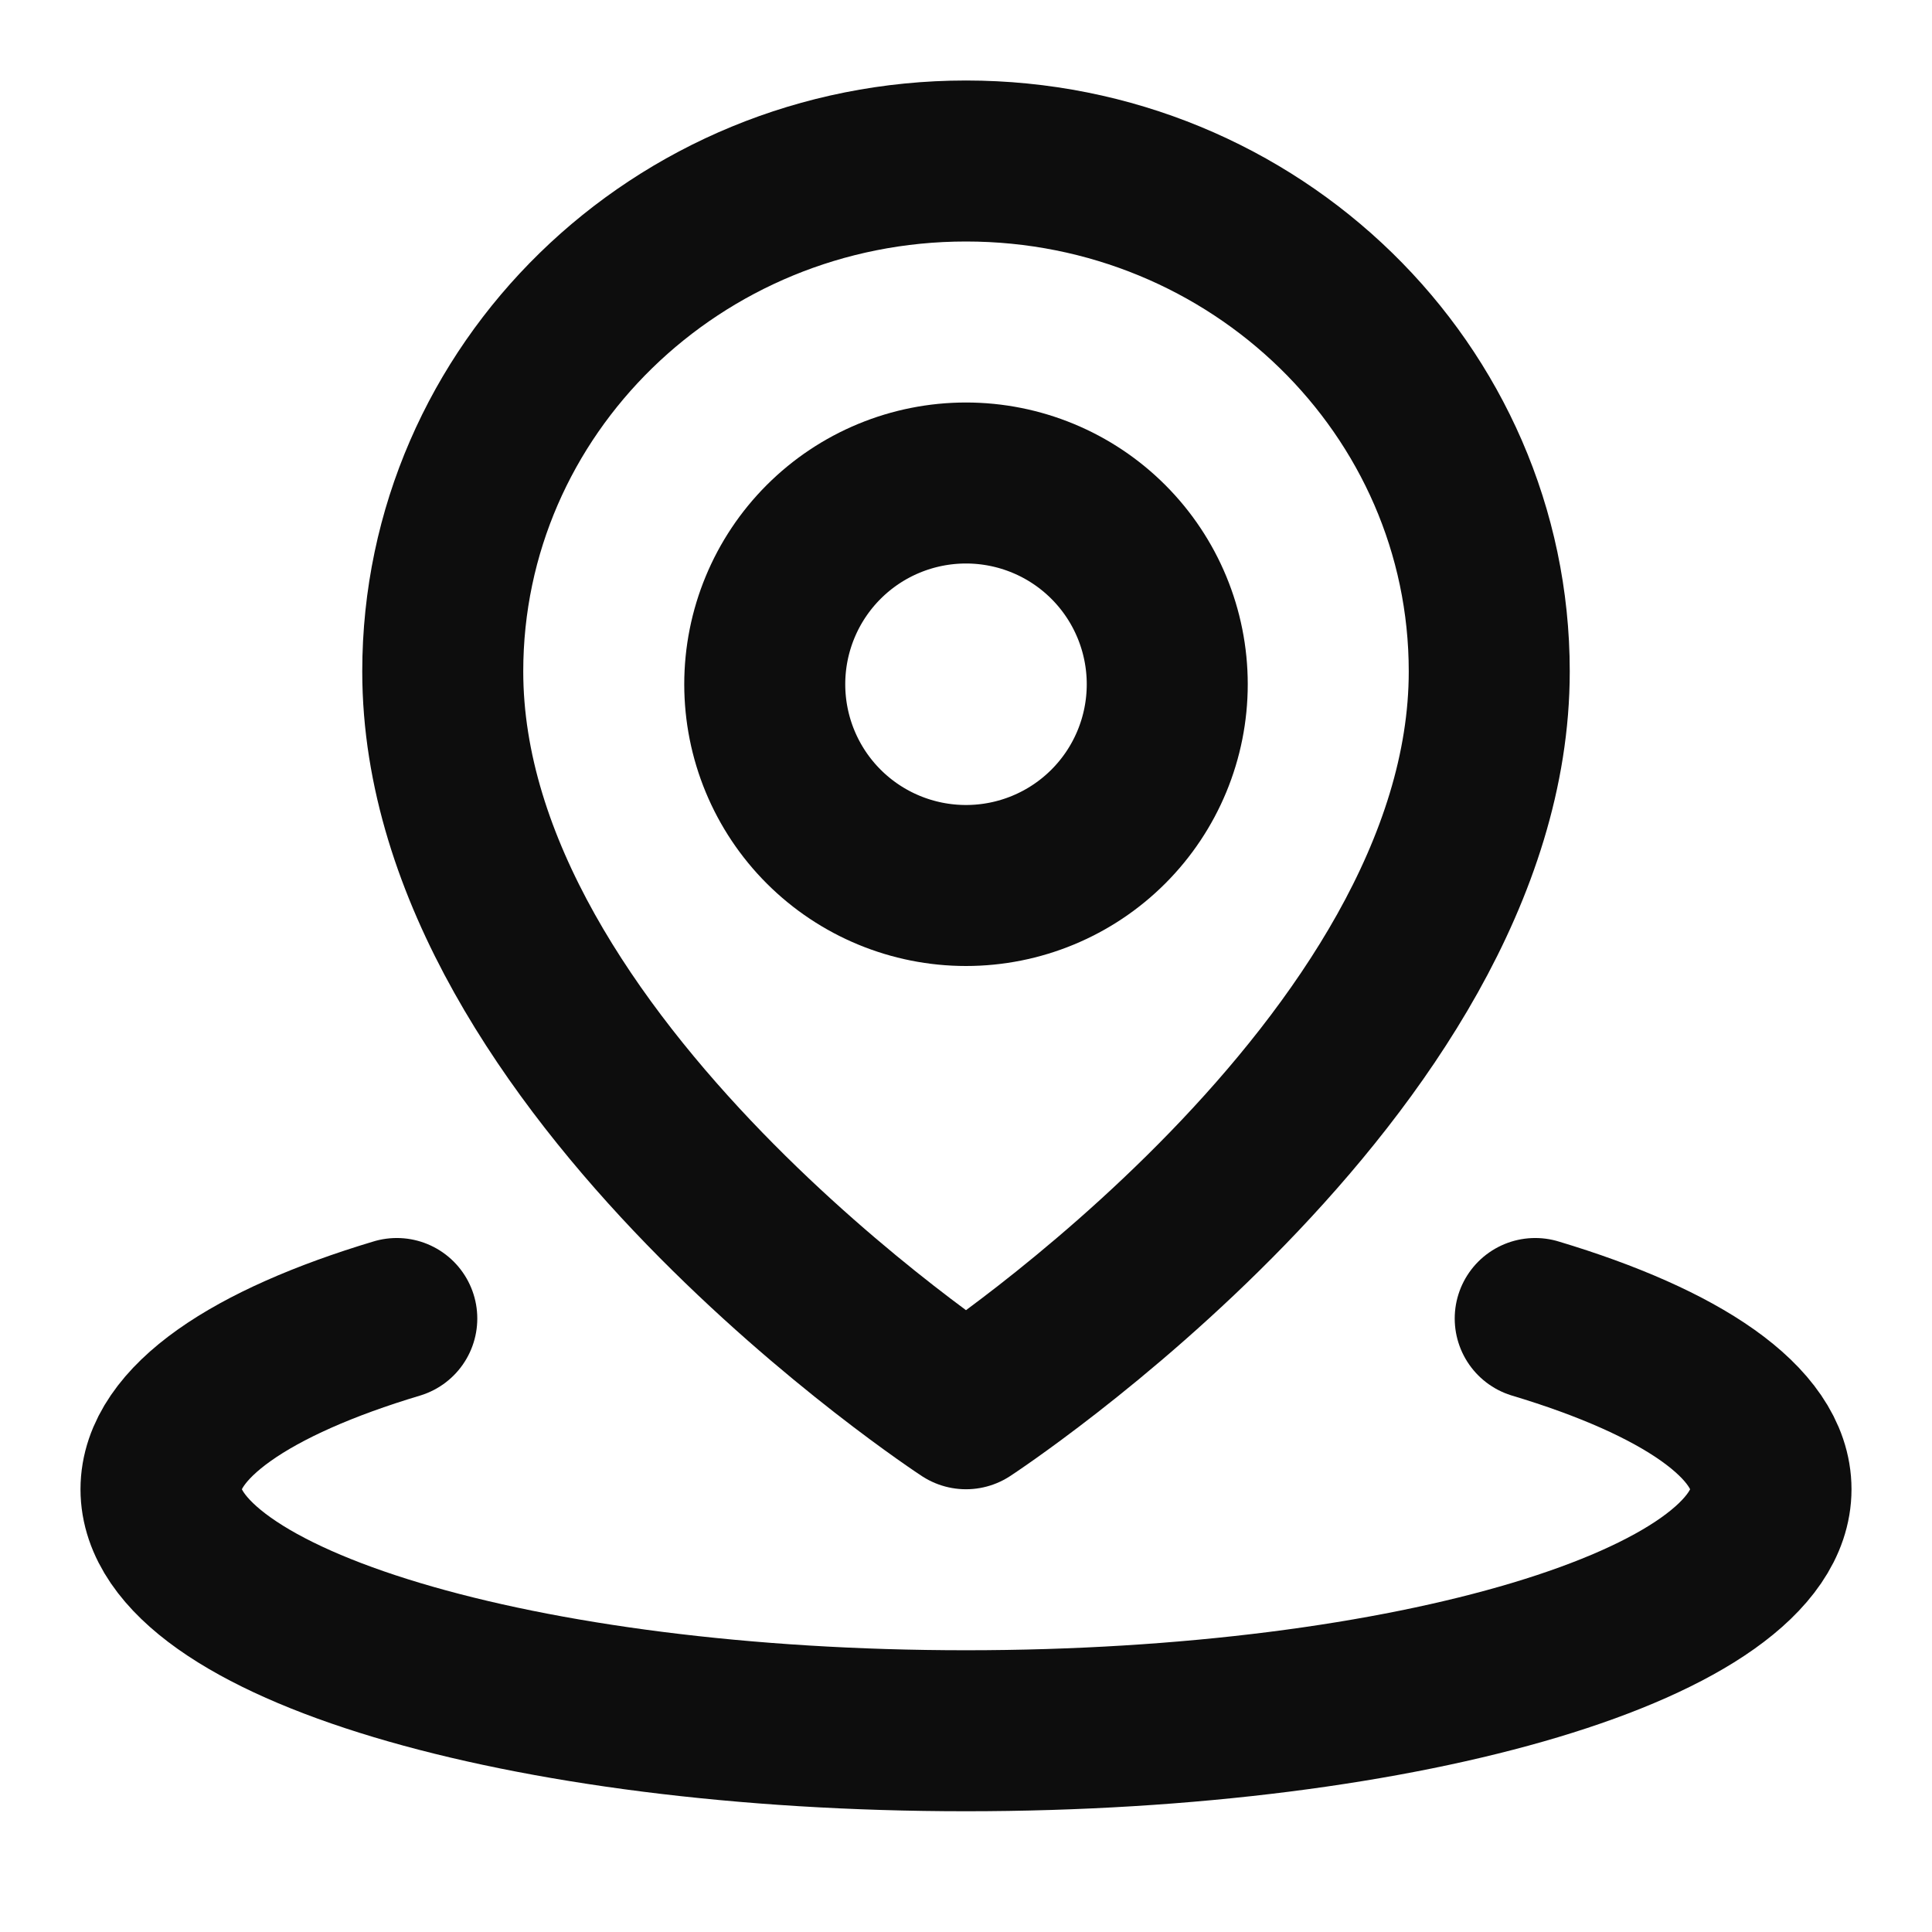 <svg width="24" height="24" viewBox="0 0 24 24" fill="none" xmlns="http://www.w3.org/2000/svg">
<g id="icon-park-outline:local">
<g id="Group">
<path id="Vector" d="M4.929 16.379C3.119 16.922 2 17.672 2 18.5C2 20.157 6.477 21.5 12 21.5C17.523 21.5 22 20.157 22 18.5C22 17.672 20.881 16.922 19.071 16.379" stroke="#0D0D0D" stroke-width="2" stroke-linecap="round" stroke-linejoin="round"/>
<path id="Vector_2" d="M12 17.5C12 17.5 18.5 13.252 18.5 8.341C18.5 4.839 15.59 2 12 2C8.41 2 5.5 4.839 5.5 8.341C5.5 13.252 12 17.5 12 17.5Z" stroke="#0D0D0D" stroke-width="2" stroke-linejoin="round"/>
<path id="Vector_3" d="M12 11C12.663 11 13.299 10.737 13.768 10.268C14.237 9.799 14.5 9.163 14.5 8.5C14.5 7.837 14.237 7.201 13.768 6.732C13.299 6.263 12.663 6 12 6C11.337 6 10.701 6.263 10.232 6.732C9.763 7.201 9.5 7.837 9.5 8.5C9.5 9.163 9.763 9.799 10.232 10.268C10.701 10.737 11.337 11 12 11Z" stroke="#0D0D0D" stroke-width="2" stroke-linejoin="round"/>
</g>
</g>
</svg>
